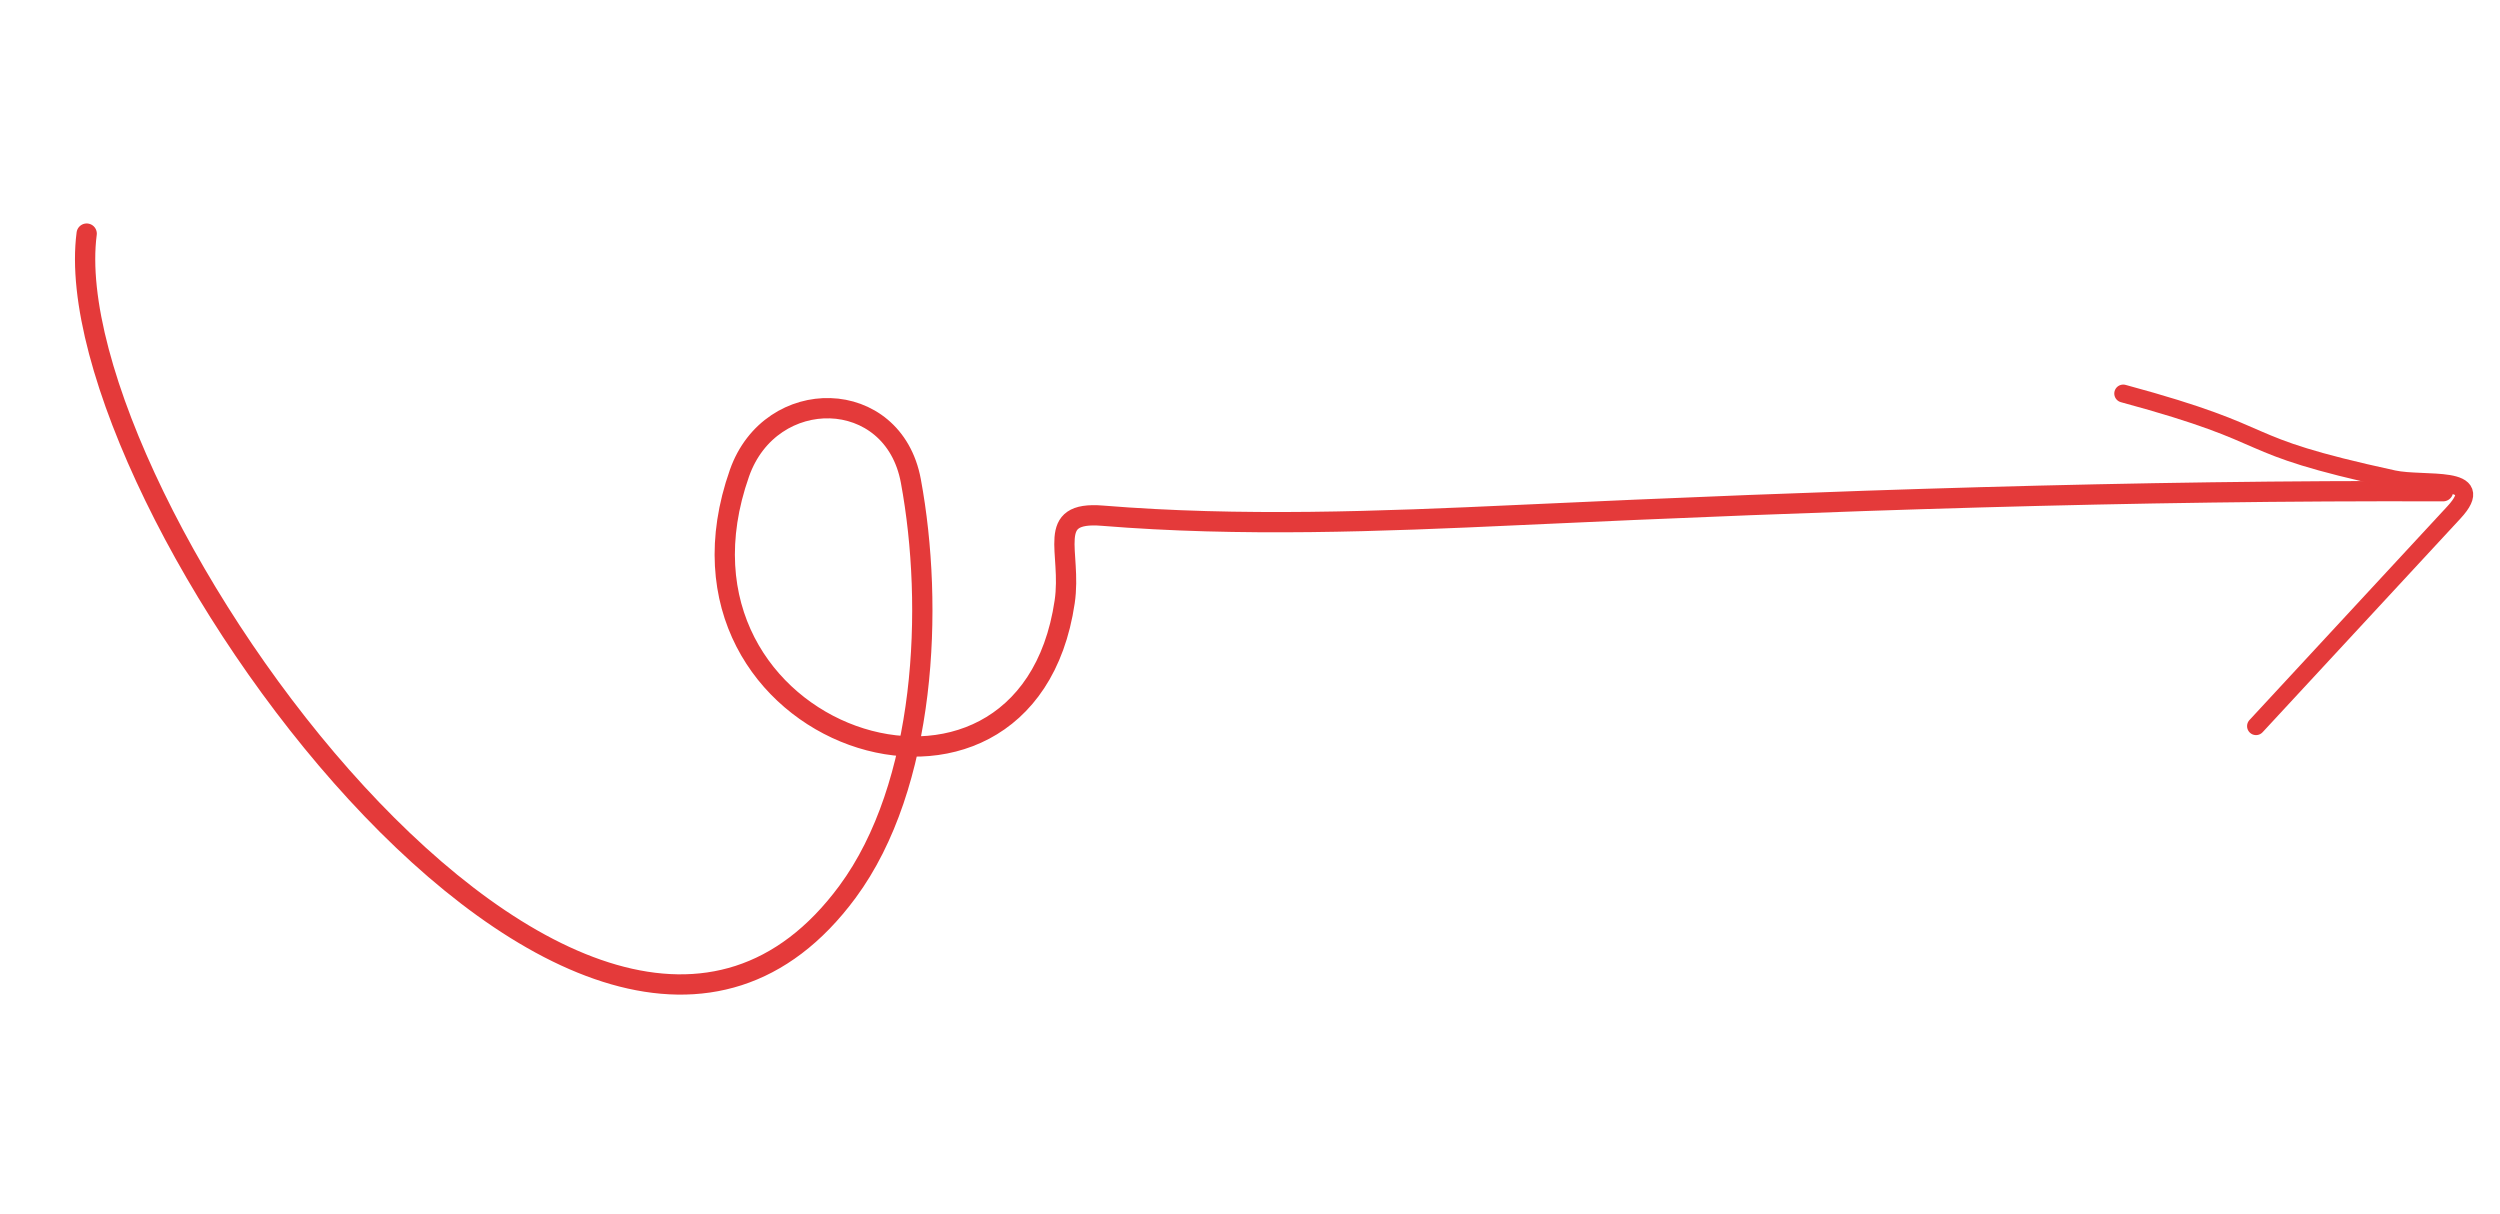 <svg width="313" height="152" viewBox="0 0 313 152" fill="none" xmlns="http://www.w3.org/2000/svg">
<path d="M10.852 29.247C6.576 61.993 73.488 155.808 106.102 111.661C115.944 98.337 116.962 76.008 114.038 60.214C111.84 48.343 96.491 48.135 92.58 59.24C80.895 92.419 128.455 108.233 133.298 75.349C134.232 69.006 130.774 63.975 138.014 64.563C155.31 65.969 172.768 65.288 190.072 64.484C228.784 62.685 267.123 61.355 305.872 61.501" stroke="#E43A3A" stroke-width="2.539" stroke-linecap="round"/>
<path d="M282.454 90.914C290.712 81.995 298.97 73.077 307.228 64.158C311.692 59.337 303.51 60.836 299.649 59.998C278.846 55.481 286.387 54.837 265.829 49.27" stroke="#E43A3A" stroke-width="2.243" stroke-linecap="round"/>
</svg>
